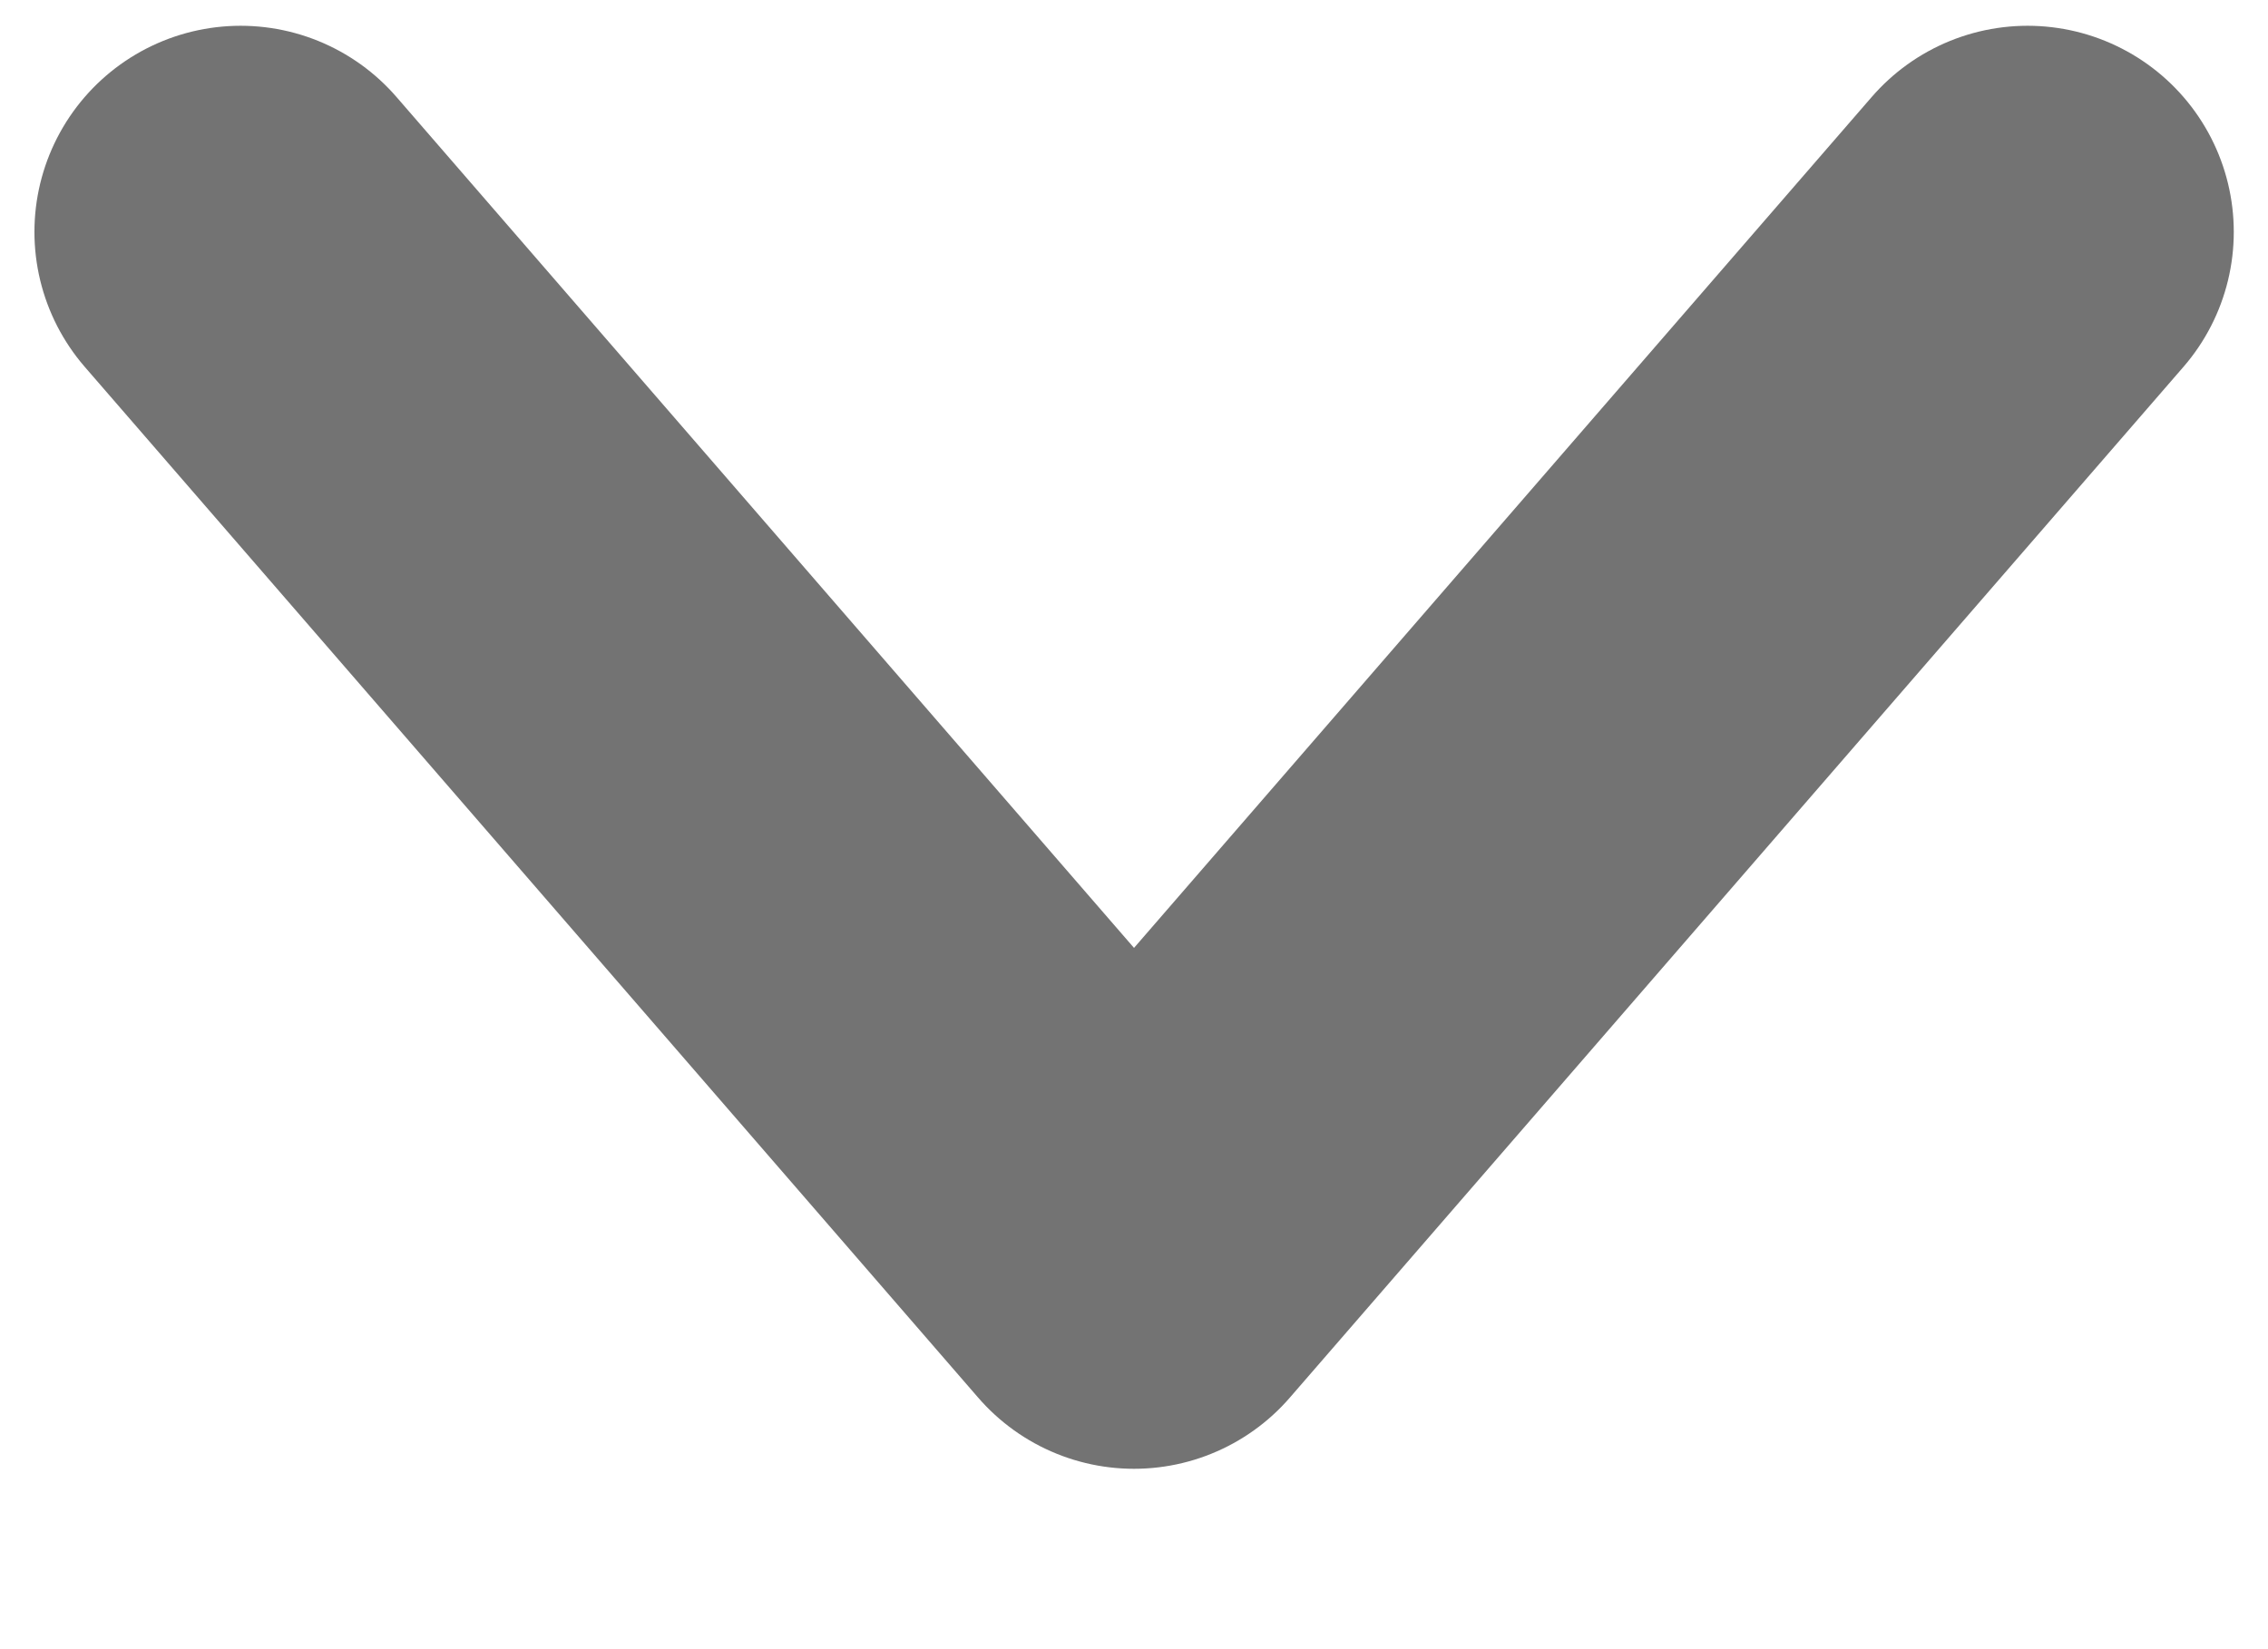 <svg width="11" height="8" viewBox="0 0 11 8" fill="none" xmlns="http://www.w3.org/2000/svg">
<path d="M1.167 1.125L5.5 6.125L9.834 1.125" stroke="#737373" stroke-width="2" stroke-linecap="round" stroke-linejoin="round"/>
</svg>
